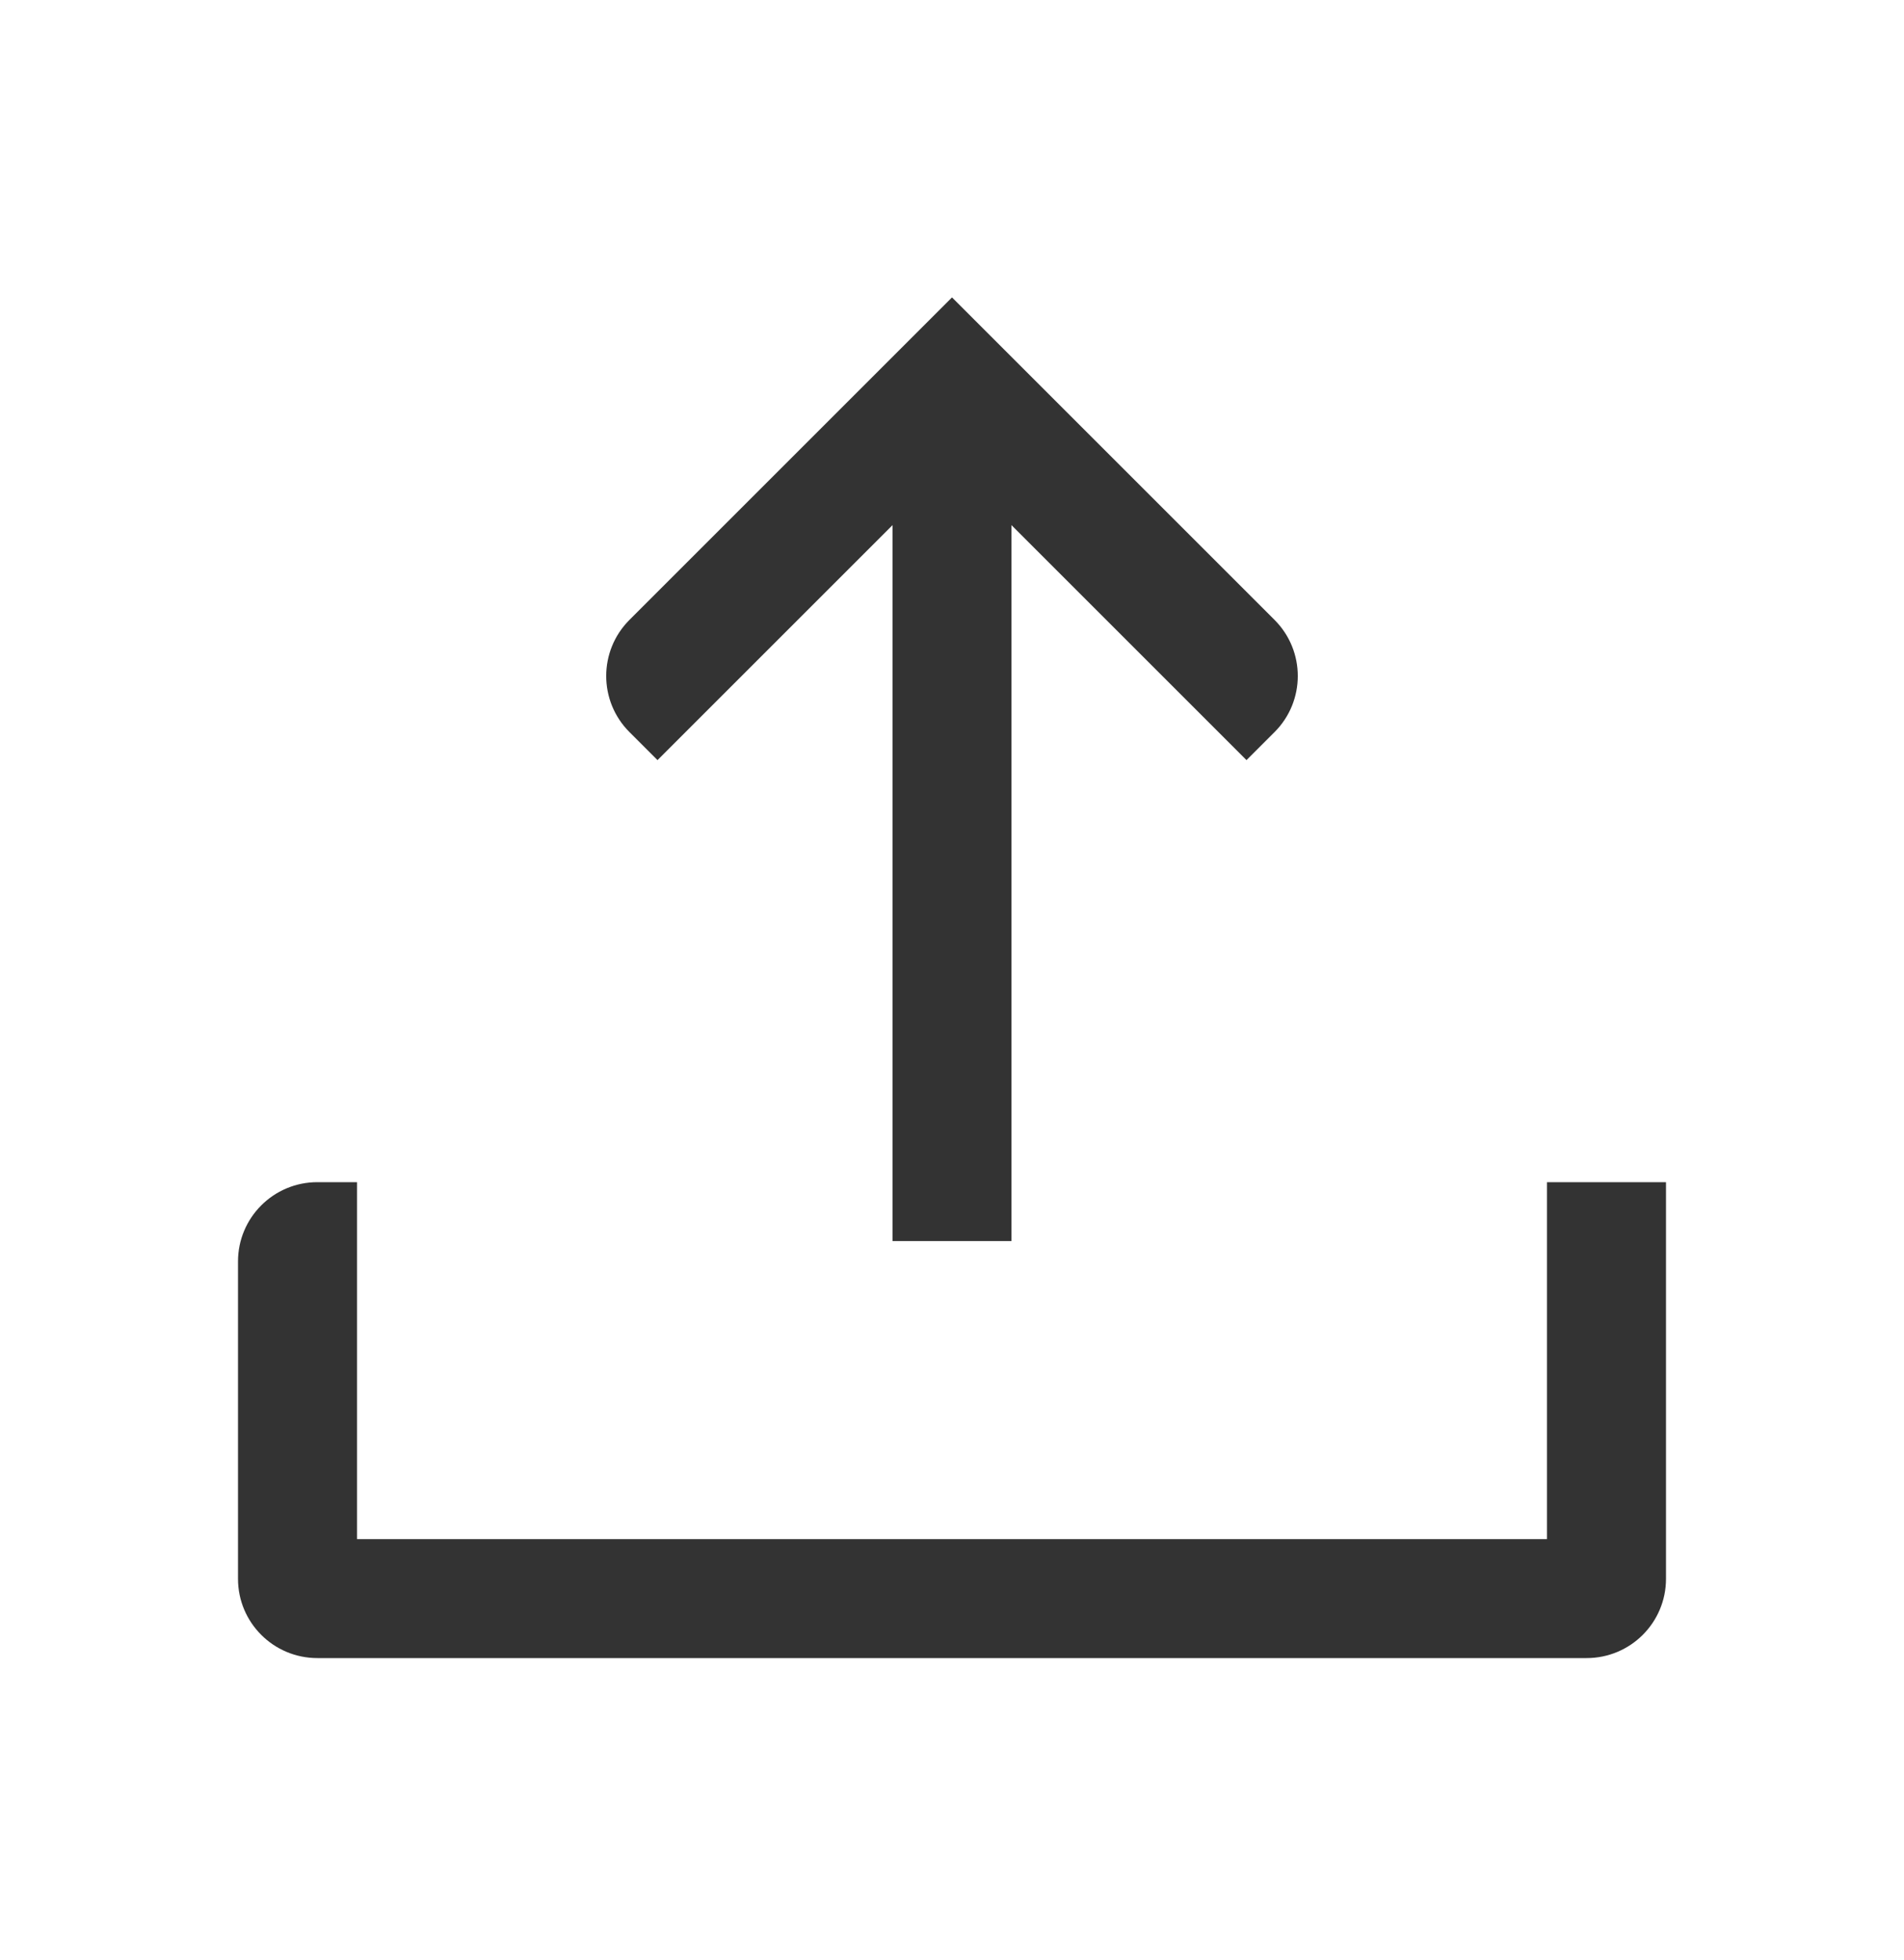 <svg width="34" height="35" viewBox="0 0 34 35" fill="none" xmlns="http://www.w3.org/2000/svg">
<path fill-rule="evenodd" clip-rule="evenodd" d="M5.667 29.614C4.884 29.614 4.25 28.98 4.25 28.198V22.531C4.25 21.748 4.884 21.114 5.667 21.114H6.375V27.489H27.625V21.114H29.75V28.198C29.75 28.98 29.116 29.614 28.333 29.614H5.667Z" fill="#333333"/>
<path d="M17 8.317L22.259 13.576L22.76 13.075C23.313 12.522 23.313 11.625 22.76 11.072L17 5.312L11.24 11.072C10.687 11.625 10.687 12.522 11.24 13.075L11.741 13.576L17 8.317Z" fill="#333333"/>
<path d="M15.938 6.583V22.166H18.062V6.583H15.938Z" fill="#333333"/>
</svg>
